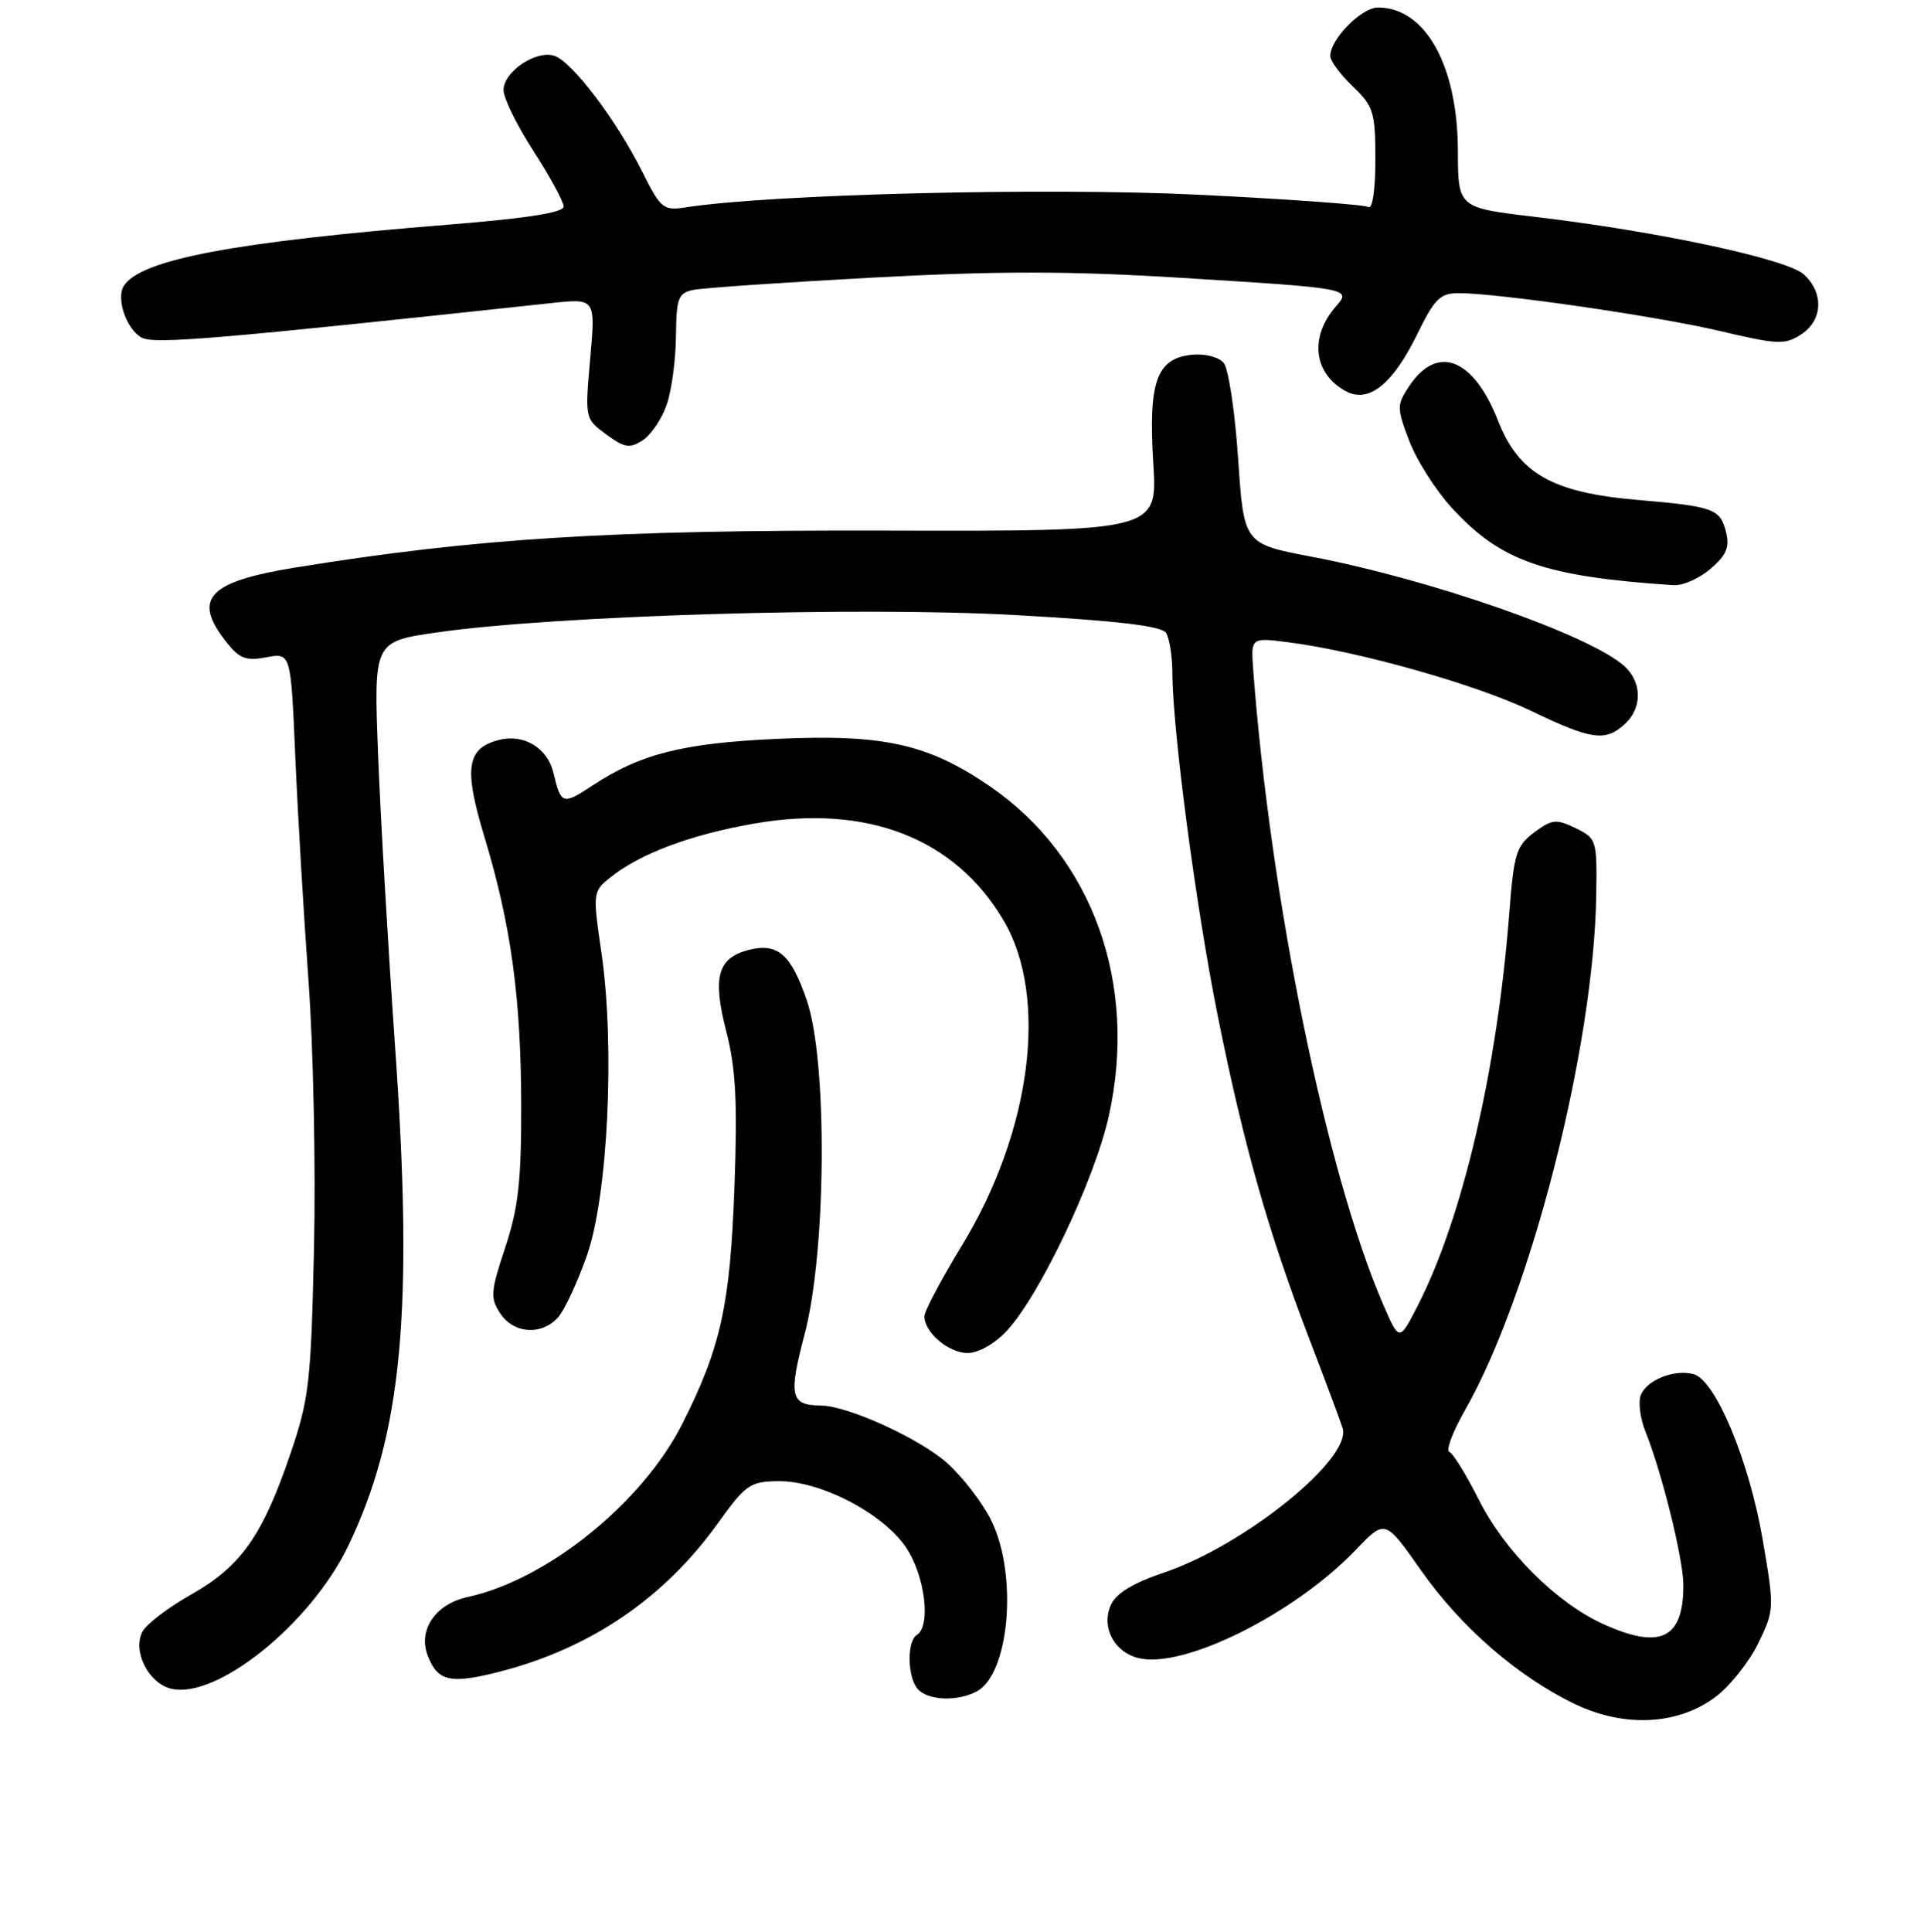 <?xml version="1.0" encoding="UTF-8" standalone="no"?>
<!DOCTYPE svg PUBLIC "-//W3C//DTD SVG 1.1//EN" "http://www.w3.org/Graphics/SVG/1.1/DTD/svg11.dtd" >
<svg xmlns="http://www.w3.org/2000/svg" xmlns:xlink="http://www.w3.org/1999/xlink" version="1.1" viewBox="0 0 256 257">
 <g >
 <path fill="currentColor"
d=" M 228.33 225.70 C 230.23 224.25 232.77 221.04 233.96 218.58 C 236.09 214.19 236.10 213.95 234.53 204.80 C 232.72 194.28 228.24 183.56 225.33 182.80 C 222.74 182.12 219.10 183.59 218.31 185.62 C 217.96 186.54 218.24 188.69 218.92 190.40 C 221.09 195.77 223.97 207.36 223.98 210.82 C 224.02 218.01 220.95 219.52 213.31 216.05 C 207.08 213.23 200.20 206.35 196.78 199.54 C 195.11 196.22 193.35 193.35 192.85 193.16 C 192.36 192.97 193.28 190.50 194.90 187.66 C 203.70 172.22 212.08 139.33 212.39 119.03 C 212.50 111.76 212.43 111.53 209.64 110.17 C 207.06 108.92 206.50 108.98 204.14 110.74 C 201.76 112.51 201.43 113.56 200.83 121.37 C 199.22 142.28 194.62 161.99 188.64 173.69 C 186.18 178.50 186.18 178.50 184.02 173.50 C 176.50 156.11 169.05 119.69 166.75 89.15 C 166.43 84.80 166.43 84.80 171.46 85.45 C 180.76 86.64 196.44 91.07 203.67 94.55 C 211.76 98.44 213.57 98.70 216.17 96.35 C 218.53 94.21 218.51 90.77 216.13 88.62 C 211.57 84.49 190.44 77.10 174.55 74.07 C 165.50 72.35 165.50 72.35 164.74 61.01 C 164.32 54.78 163.46 49.06 162.83 48.29 C 162.17 47.50 160.34 47.03 158.61 47.20 C 153.89 47.66 152.78 50.76 153.45 61.59 C 154.02 70.68 154.02 70.68 117.76 70.59 C 81.10 70.50 63.36 71.61 39.32 75.50 C 27.66 77.39 25.57 79.64 30.09 85.39 C 31.85 87.62 32.72 87.96 35.44 87.44 C 38.70 86.83 38.70 86.83 39.29 100.67 C 39.62 108.28 40.41 121.70 41.05 130.50 C 41.69 139.30 42.02 155.28 41.78 166.00 C 41.38 183.99 41.13 186.12 38.61 193.50 C 34.92 204.32 32.04 208.39 25.46 212.11 C 22.43 213.82 19.51 216.04 18.97 217.05 C 17.60 219.61 19.72 223.89 22.73 224.65 C 28.75 226.16 41.32 216.06 46.31 205.71 C 53.52 190.75 55.05 174.44 52.55 139.00 C 51.64 126.07 50.63 108.72 50.31 100.43 C 49.72 85.35 49.72 85.35 58.11 84.14 C 73.72 81.88 114.36 80.66 135.16 81.83 C 148.81 82.59 154.56 83.28 155.15 84.20 C 155.60 84.92 155.98 87.30 155.99 89.50 C 156.02 97.17 159.12 120.61 162.00 135.00 C 165.47 152.30 168.72 163.79 174.16 177.98 C 176.38 183.77 178.40 189.18 178.65 190.01 C 179.88 194.06 165.63 205.57 154.89 209.20 C 150.80 210.57 148.52 211.96 147.82 213.49 C 146.49 216.42 148.20 219.76 151.46 220.58 C 157.44 222.08 172.22 214.72 180.40 206.18 C 184.30 202.11 184.30 202.11 189.07 208.91 C 194.37 216.46 201.92 223.02 209.50 226.68 C 216.13 229.88 223.34 229.50 228.33 225.70 Z  M 129.96 225.02 C 134.30 222.70 135.44 209.61 131.94 202.38 C 130.81 200.04 128.17 196.58 126.07 194.68 C 122.43 191.40 112.84 187.02 109.21 186.98 C 105.16 186.95 104.89 185.73 107.07 177.44 C 109.96 166.43 110.12 141.18 107.35 133.09 C 105.26 126.97 103.48 125.41 99.68 126.36 C 95.49 127.42 94.77 129.95 96.63 137.18 C 97.91 142.17 98.14 146.55 97.72 158.00 C 97.15 173.64 95.90 179.29 90.79 189.41 C 85.48 199.94 72.79 210.17 62.22 212.46 C 57.96 213.38 55.60 216.83 56.90 220.23 C 58.22 223.72 59.93 224.09 66.65 222.35 C 78.65 219.23 88.39 212.59 95.52 202.65 C 99.21 197.51 99.80 197.09 103.55 197.05 C 109.12 196.98 117.45 201.29 120.54 205.84 C 123.07 209.56 123.91 216.32 122.00 217.50 C 120.61 218.36 120.75 223.35 122.20 224.80 C 123.65 226.25 127.46 226.36 129.96 225.02 Z  M 133.93 177.08 C 138.32 172.38 145.64 156.98 147.53 148.49 C 151.45 130.88 145.38 114.00 131.76 104.64 C 123.52 98.98 117.63 97.66 103.50 98.29 C 90.85 98.86 85.21 100.29 78.80 104.52 C 74.87 107.11 74.64 107.04 73.63 102.78 C 72.85 99.51 69.70 97.61 66.44 98.43 C 62.09 99.52 61.68 102.15 64.43 111.25 C 67.99 122.99 69.32 132.66 69.35 147.00 C 69.37 157.16 68.97 160.71 67.22 165.98 C 65.28 171.82 65.21 172.68 66.56 174.73 C 68.34 177.44 72.07 177.70 74.26 175.25 C 75.12 174.29 76.85 170.57 78.10 167.00 C 80.89 159.02 81.84 139.17 80.02 126.73 C 78.86 118.78 78.88 118.60 81.17 116.76 C 85.15 113.56 91.91 111.03 100.37 109.56 C 115.42 106.95 127.11 111.51 133.57 122.52 C 139.53 132.70 137.22 150.55 127.99 165.69 C 125.25 170.19 123.00 174.43 123.00 175.11 C 123.00 177.26 126.22 180.00 128.75 180.00 C 130.17 180.00 132.35 178.77 133.93 177.08 Z  M 227.60 75.67 C 229.73 73.83 230.17 72.80 229.65 70.74 C 228.88 67.69 228.01 67.37 217.80 66.50 C 206.55 65.53 202.09 63.00 199.34 56.00 C 196.04 47.58 191.19 45.73 187.43 51.47 C 185.84 53.89 185.85 54.32 187.53 58.71 C 188.51 61.28 191.08 65.30 193.24 67.64 C 199.74 74.70 205.54 76.71 222.69 77.85 C 223.90 77.93 226.11 76.95 227.60 75.67 Z  M 88.69 53.89 C 89.35 52.03 89.91 47.92 89.94 44.77 C 89.99 39.65 90.24 38.99 92.25 38.57 C 93.49 38.31 104.24 37.57 116.14 36.93 C 132.76 36.04 142.26 36.04 157.14 36.96 C 179.69 38.35 179.85 38.38 177.75 40.77 C 174.19 44.83 174.78 49.74 179.09 52.05 C 182.12 53.67 185.30 51.13 188.53 44.54 C 190.86 39.76 191.62 39.00 194.07 39.00 C 199.36 39.00 220.47 42.06 228.90 44.05 C 236.54 45.85 237.51 45.89 239.65 44.49 C 242.55 42.60 242.70 38.95 239.99 36.49 C 237.73 34.45 220.57 30.78 204.25 28.85 C 194.00 27.64 194.00 27.64 193.98 20.07 C 193.95 8.70 189.65 1.00 183.35 1.00 C 181.15 1.00 177.00 5.21 177.00 7.45 C 177.00 8.10 178.35 9.92 180.00 11.50 C 182.76 14.15 183.00 14.92 183.00 21.25 C 183.00 25.28 182.61 27.88 182.06 27.54 C 181.54 27.22 171.30 26.48 159.31 25.90 C 139.25 24.92 102.53 25.83 91.29 27.58 C 88.25 28.05 87.93 27.79 85.42 22.79 C 81.97 15.91 76.09 8.16 73.75 7.42 C 71.29 6.64 67.00 9.55 67.00 11.99 C 67.00 13.06 68.80 16.72 71.00 20.12 C 73.20 23.53 75.00 26.84 75.00 27.48 C 75.00 28.28 70.06 29.05 59.75 29.88 C 31.15 32.17 18.64 34.53 16.47 38.05 C 15.42 39.74 16.85 43.85 18.86 44.92 C 20.54 45.82 28.63 45.14 73.37 40.32 C 79.24 39.69 79.24 39.69 78.53 47.70 C 77.82 55.68 77.83 55.71 80.66 57.79 C 83.09 59.57 83.79 59.69 85.50 58.58 C 86.60 57.87 88.04 55.76 88.69 53.89 Z "/>
</g>
</svg>